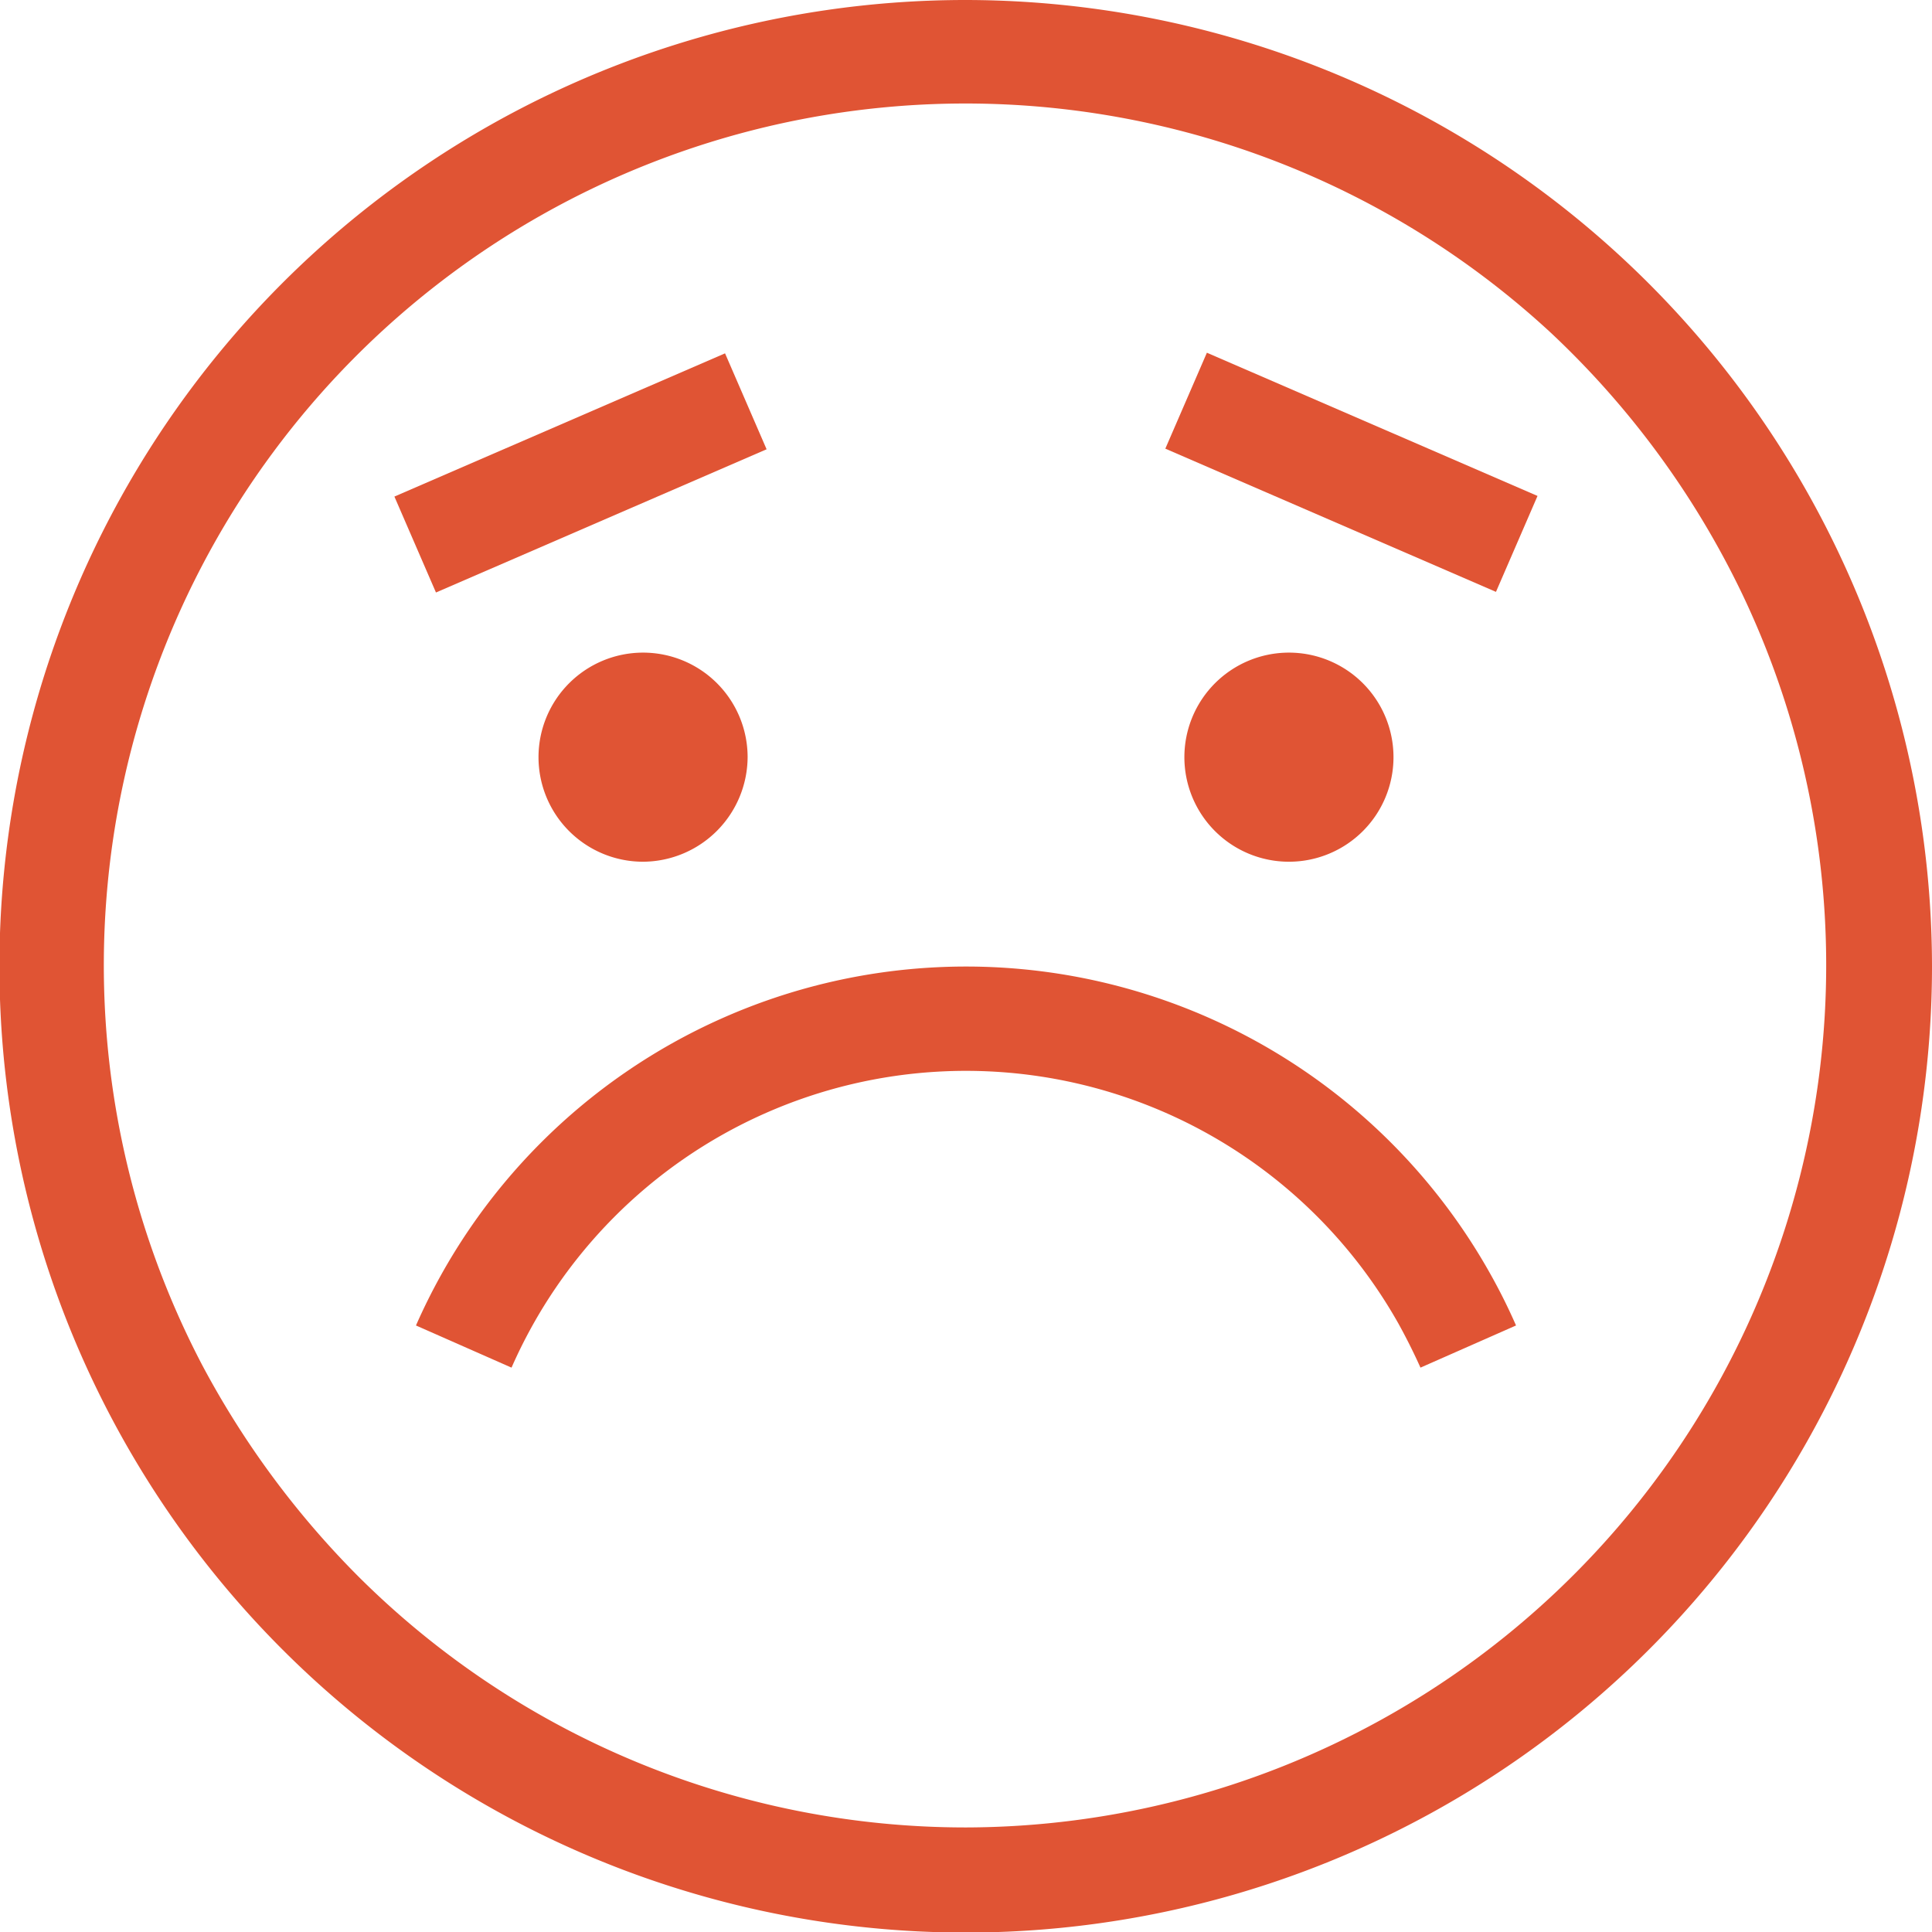 <svg xmlns="http://www.w3.org/2000/svg" viewBox="0 0 34.37 34.37"><defs><style>.cls-1,.cls-2{fill:#e05434;}.cls-1{fill-rule:evenodd;}</style></defs><g id="Layer_2" data-name="Layer 2"><g id="Layer_1-2" data-name="Layer 1"><path class="cls-1" d="M17.19,0A17.19,17.19,0,1,0,34.37,17.19,17.21,17.21,0,0,0,17.19,0Zm0,32.51A15.3,15.3,0,0,1,6.38,28.05,15.87,15.87,0,0,1,3.6,24.29a15.33,15.33,0,0,1,24-18.36A15.63,15.63,0,0,1,31,10.58,15.34,15.34,0,0,1,17.19,32.51ZM10.7,32.1l.08,0Z"/><path class="cls-1" d="M13.3,13.47a1.86,1.86,0,1,0-1.86,1.86A1.87,1.87,0,0,0,13.3,13.47Z"/><path class="cls-1" d="M24.79,13.47a1.86,1.86,0,1,0-1.86,1.86A1.86,1.86,0,0,0,24.79,13.47Z"/><rect class="cls-2" x="23.12" y="5.2" width="1.86" height="6.41" transform="translate(6.77 27.13) rotate(-66.58)"/><rect class="cls-2" x="7.12" y="7.48" width="6.41" height="1.86" transform="translate(-2.49 4.8) rotate(-23.42)"/><path class="cls-1" d="M24.88,23.55q.21.38.39.78l1.7-.75a10.3,10.3,0,0,0-.47-.94,10.69,10.69,0,0,0-19.1.94l1.7.75a8.83,8.83,0,0,1,15.78-.78Z"/></g></g></svg>